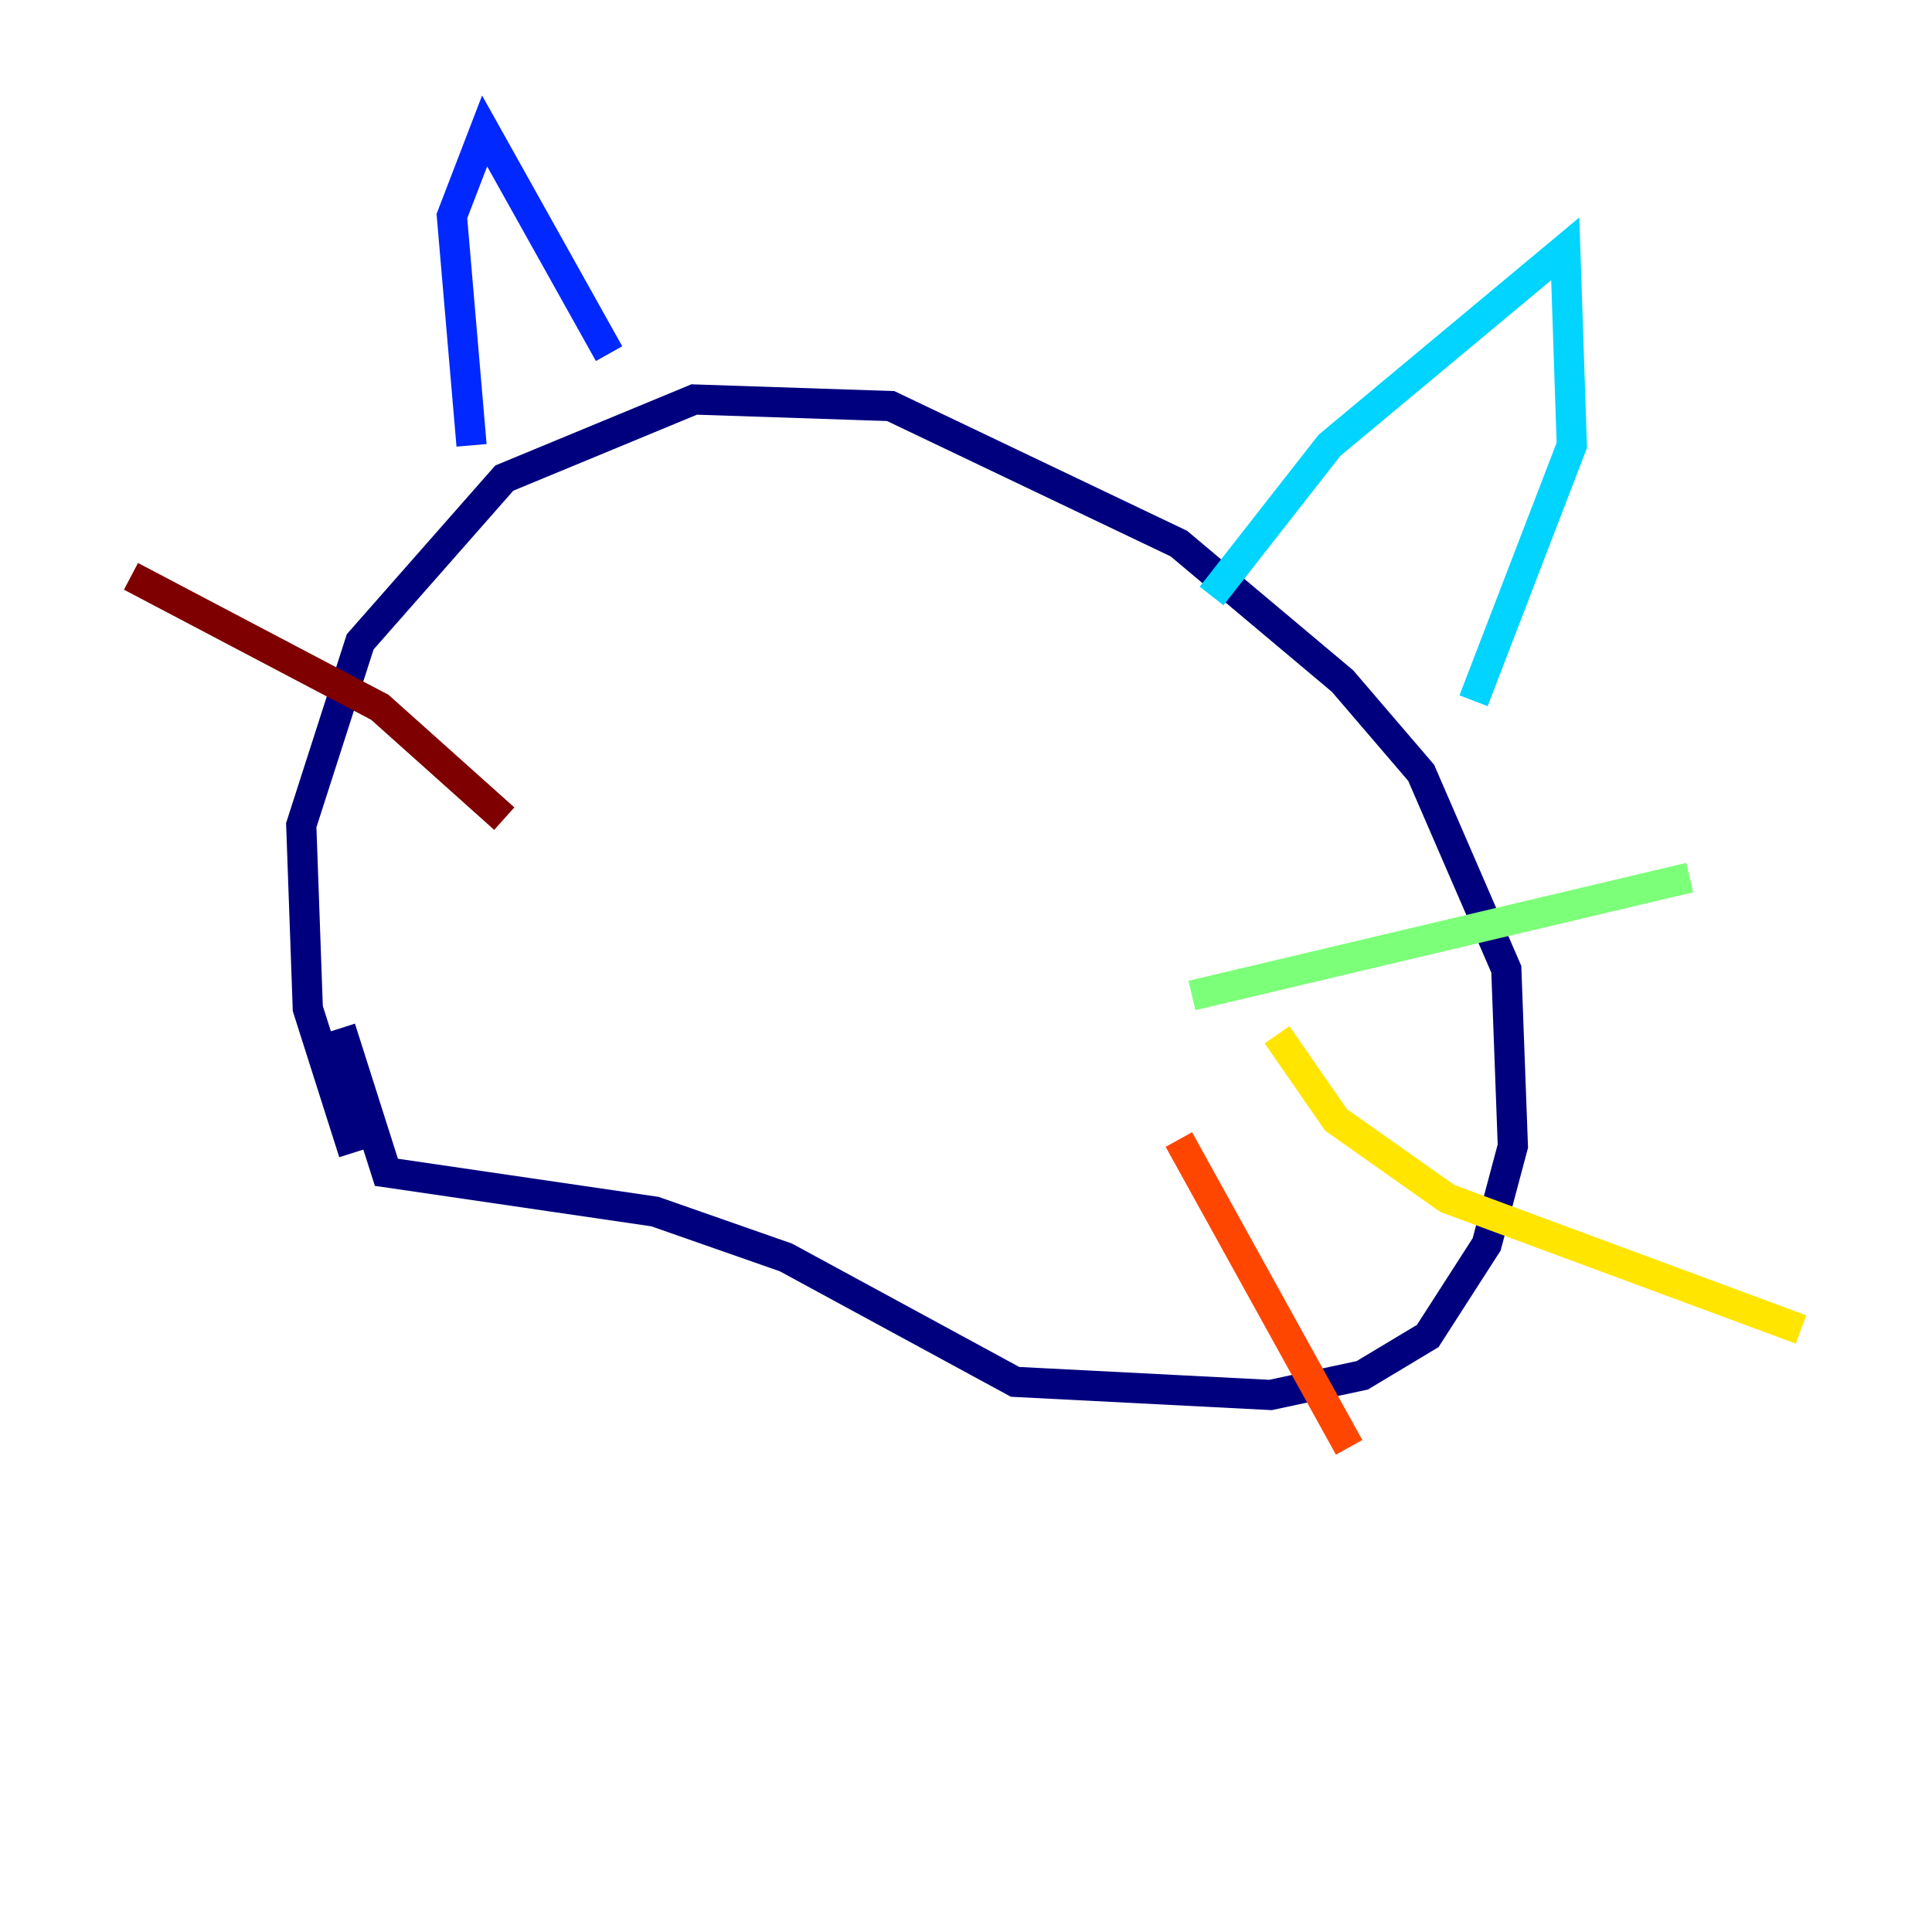 <?xml version="1.0" encoding="utf-8" ?>
<svg baseProfile="tiny" height="128" version="1.2" viewBox="0,0,128,128" width="128" xmlns="http://www.w3.org/2000/svg" xmlns:ev="http://www.w3.org/2001/xml-events" xmlns:xlink="http://www.w3.org/1999/xlink"><defs /><polyline fill="none" points="23.43,76.366 20.393,66.82 19.959,54.671 23.864,42.522 33.41,31.675 45.993,26.468 59.01,26.902 78.102,36.014 88.949,45.125 94.156,51.2 99.797,64.217 100.231,75.932 98.495,82.441 94.59,88.515 90.251,91.119 84.176,92.42 67.254,91.552 52.068,83.308 43.39,80.271 25.6,77.668 22.563,68.122" stroke="#00007f" stroke-width="2" /><polyline fill="none" points="31.241,29.505 29.939,14.319 32.108,8.678 40.352,23.43" stroke="#0028ff" stroke-width="2" /><polyline fill="none" points="80.271,39.485 88.081,29.505 103.702,16.488 104.136,29.505 97.627,46.427" stroke="#00d4ff" stroke-width="2" /><polyline fill="none" points="78.969,65.953 111.946,58.142" stroke="#7cff79" stroke-width="2" /><polyline fill="none" points="84.61,68.556 88.515,74.197 95.891,79.403 119.322,88.081" stroke="#ffe500" stroke-width="2" /><polyline fill="none" points="78.102,75.498 89.383,95.891" stroke="#ff4600" stroke-width="2" /><polyline fill="none" points="33.41,54.237 25.166,46.861 8.678,38.183" stroke="#7f0000" stroke-width="2" /></svg>